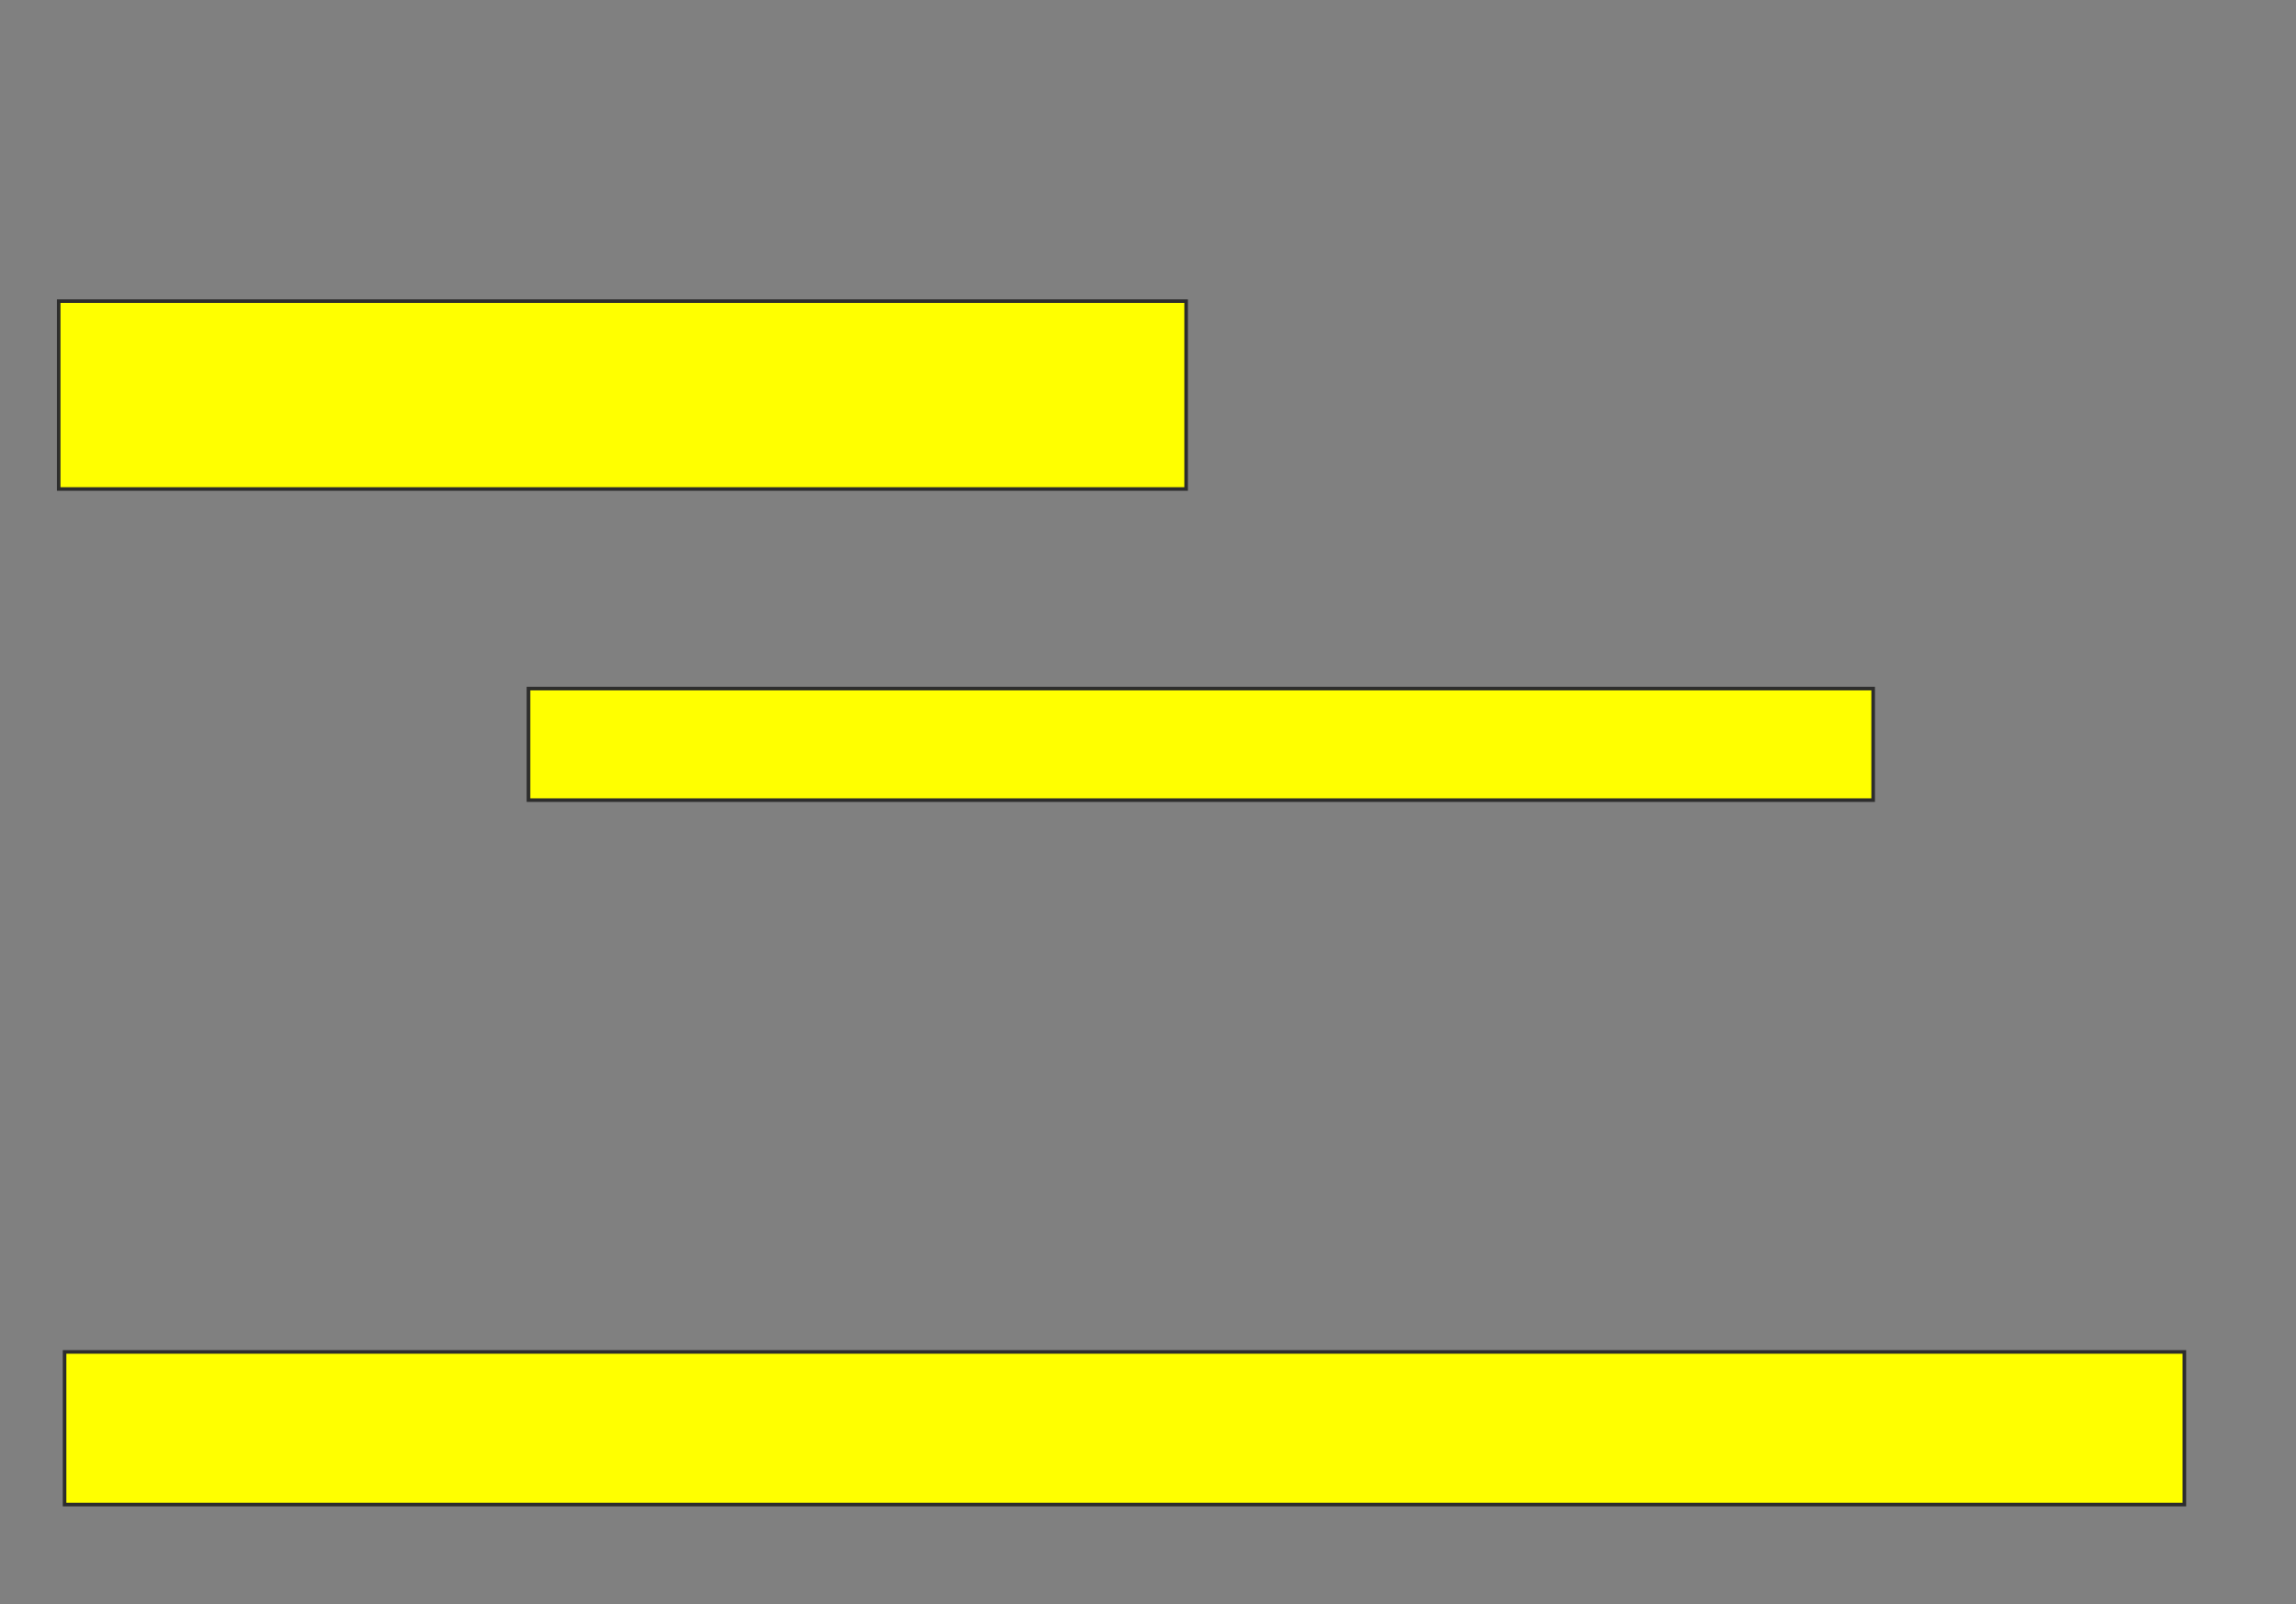 <svg xmlns="http://www.w3.org/2000/svg" width="641" height="448">
 <rect width="100%" height="100%" fill="#808080" stroke="none"/>
 <!-- Created with Image Occlusion Enhanced -->
 <g>
  <title>Labels</title>
 </g>
 <g>
  <title>Masks</title>
  <rect id="ff22a09c22004650b486eaa0a3cdcea3-oa-1" height="52.459" width="314.754" y="84.095" x="16.388" stroke="#2D2D2D" fill="#ffff00"/>
  <rect id="ff22a09c22004650b486eaa0a3cdcea3-oa-2" height="31.148" width="375.41" y="192.292" x="147.536" stroke="#2D2D2D" fill="#ffff00"/>
  <rect id="ff22a09c22004650b486eaa0a3cdcea3-oa-3" height="42.623" width="591.803" y="377.538" x="18.027" stroke="#2D2D2D" fill="#ffff00"/>
 </g>
</svg>